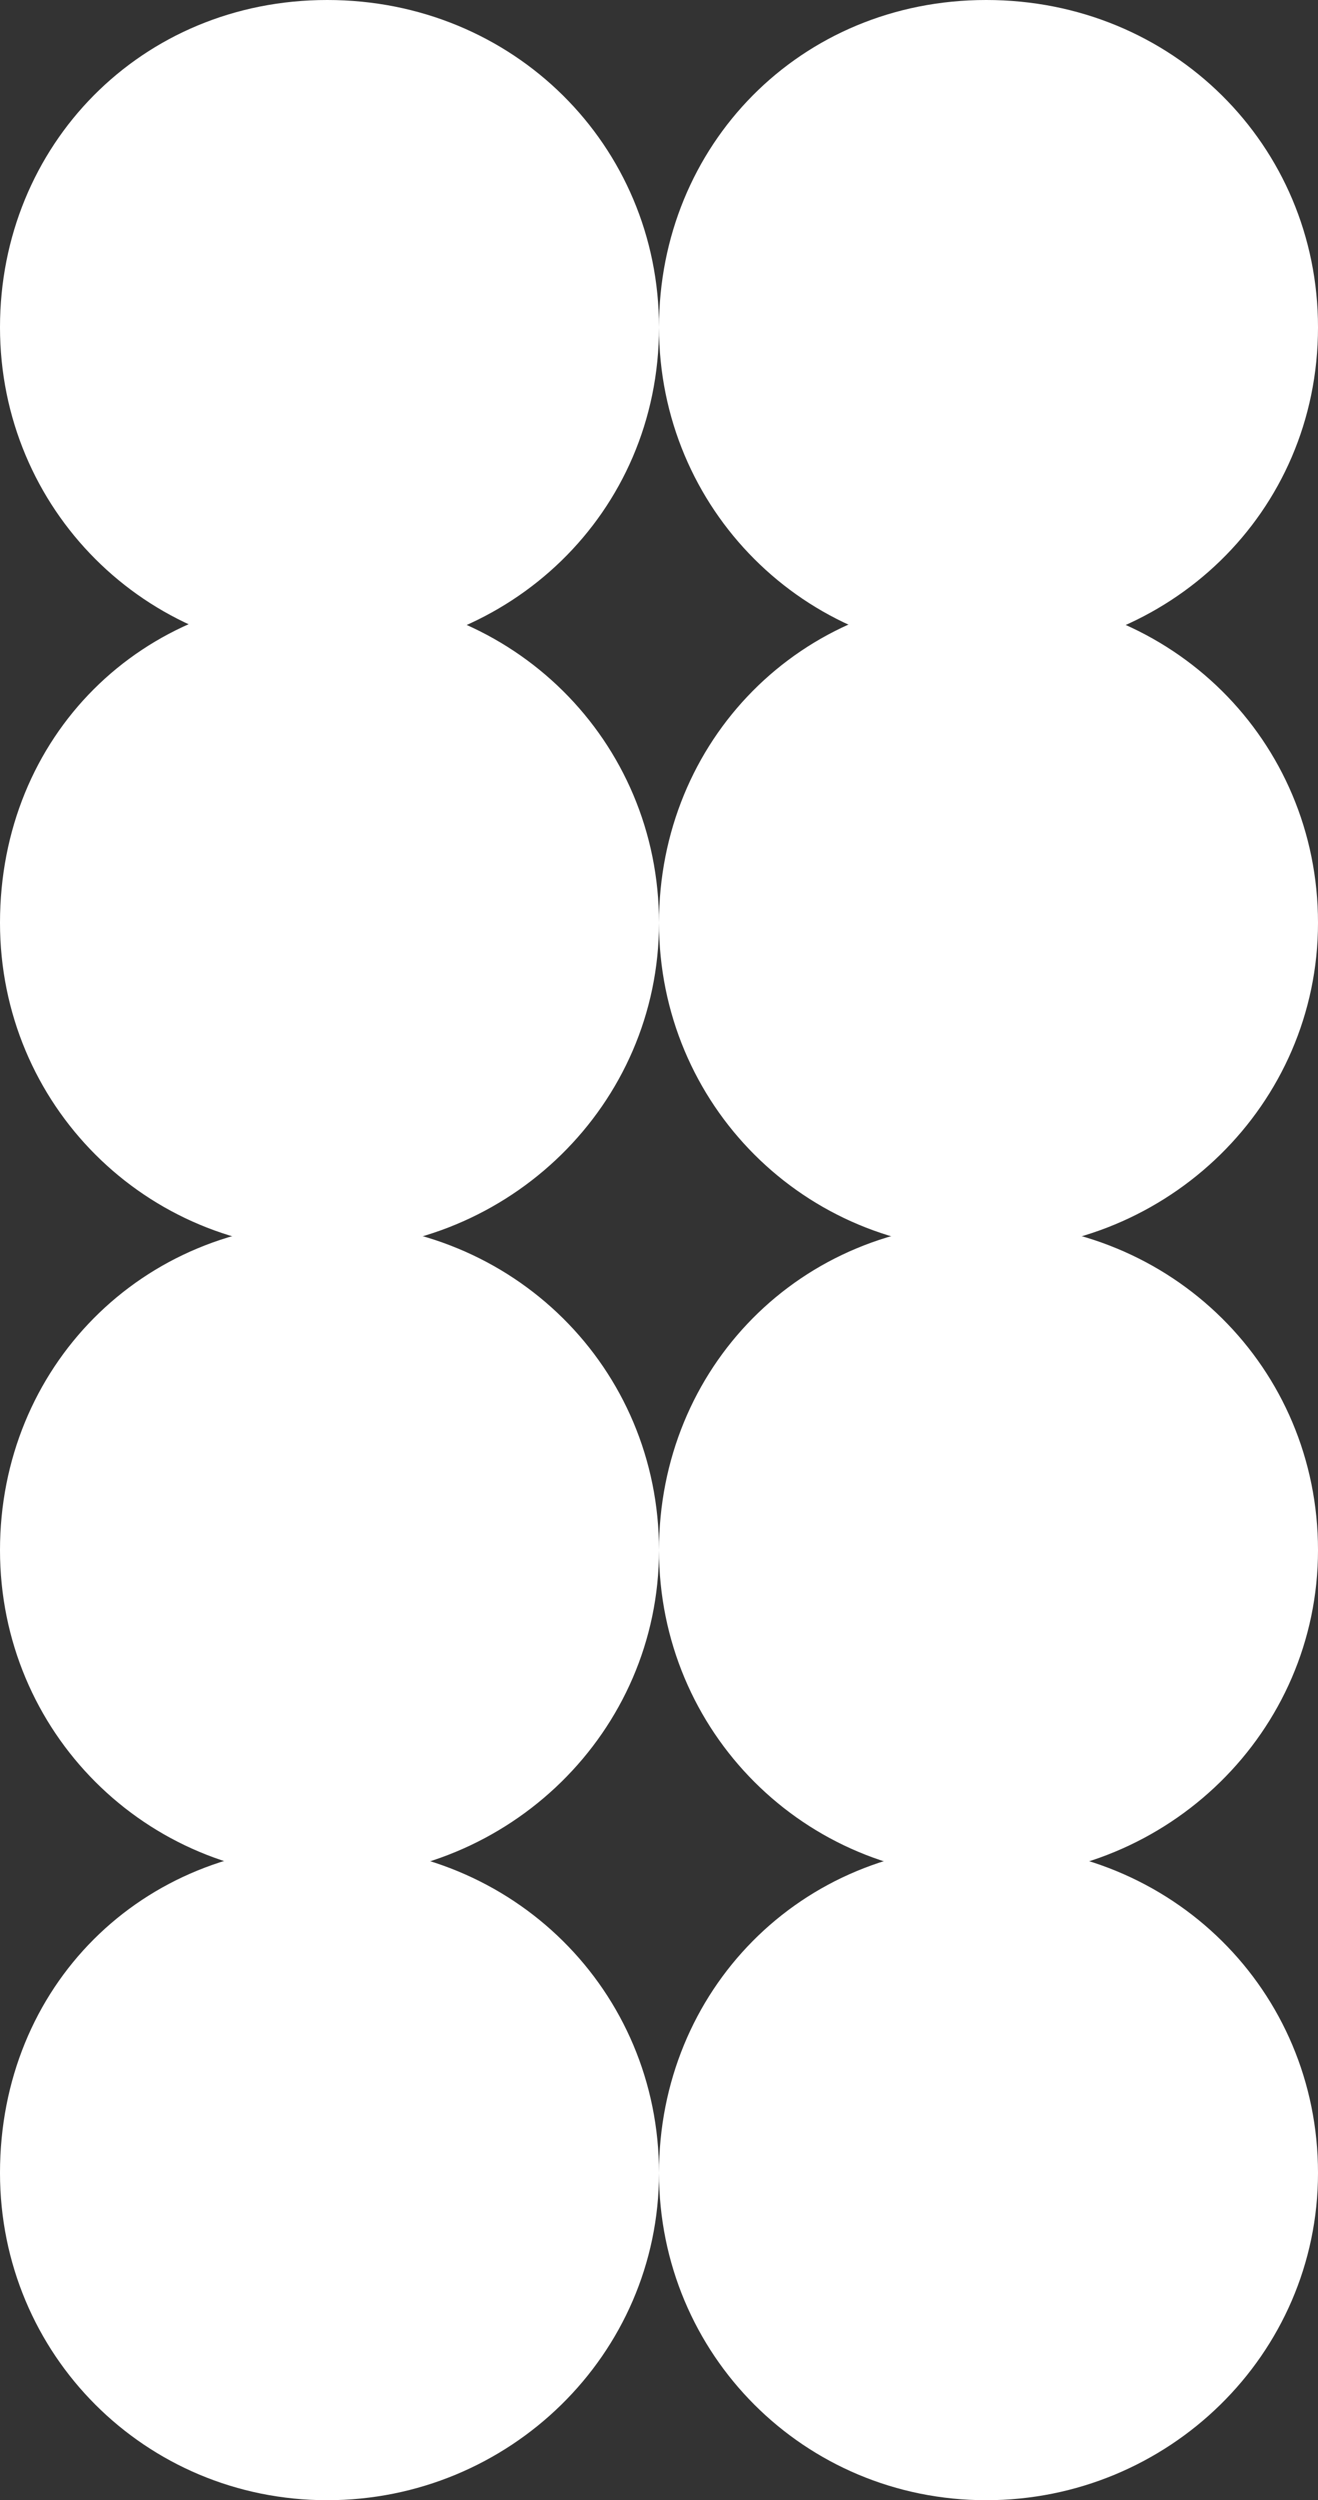 <?xml version="1.0" encoding="utf-8"?>
<!-- Generator: Adobe Illustrator 24.0.1, SVG Export Plug-In . SVG Version: 6.00 Build 0)  -->
<svg version="1.1" id="Capa_1" xmlns="http://www.w3.org/2000/svg" xmlns:xlink="http://www.w3.org/1999/xlink" x="0px" y="0px"
	 viewBox="0 0 29 55" style="enable-background:new 0 0 29 55;" xml:space="preserve">
<rect x="0" y="0" width="29" height="55" fill="#333333" stroke="none"/>
<style type="text/css">
	.st0{fill:#FFFFFF;}
</style>
<path class="st0" d="M14.5,47.8c0-4-3.2-7.2-7.3-7.2S0,43.7,0,47.8c0,4,3.2,7.2,7.2,7.2S14.5,51.8,14.5,47.8z"/>
<path class="st0" d="M29,47.8c0-4-3.2-7.2-7.3-7.2s-7.2,3.2-7.2,7.2c0,4,3.2,7.2,7.2,7.2S29,51.8,29,47.8z"/>
<path class="st0" d="M14.5,34.1c0-4-3.2-7.2-7.3-7.2S0,30.1,0,34.1c0,4,3.2,7.2,7.2,7.2S14.5,38.1,14.5,34.1z"/>
<path class="st0" d="M29,34.1c0-4-3.2-7.2-7.3-7.2s-7.2,3.2-7.2,7.2c0,4,3.2,7.2,7.2,7.2S29,38.1,29,34.1z"/>
<path class="st0" d="M14.5,20.3c0-4-3.2-7.2-7.3-7.2S0,16.2,0,20.3c0,4,3.2,7.2,7.2,7.2S14.5,24.3,14.5,20.3z"/>
<path class="st0" d="M29,20.3c0-4-3.2-7.2-7.3-7.2s-7.2,3.2-7.2,7.2c0,4,3.2,7.2,7.2,7.2S29,24.3,29,20.3z"/>
<path class="st0" d="M14.5,7.2c0-4-3.2-7.2-7.3-7.2S0,3.2,0,7.2c0,4,3.2,7.2,7.2,7.2S14.5,11.3,14.5,7.2z"/>
<path class="st0" d="M29,7.2c0-4-3.2-7.2-7.3-7.2s-7.2,3.2-7.2,7.2c0,4,3.2,7.2,7.2,7.2S29,11.3,29,7.2z"/>
</svg>
